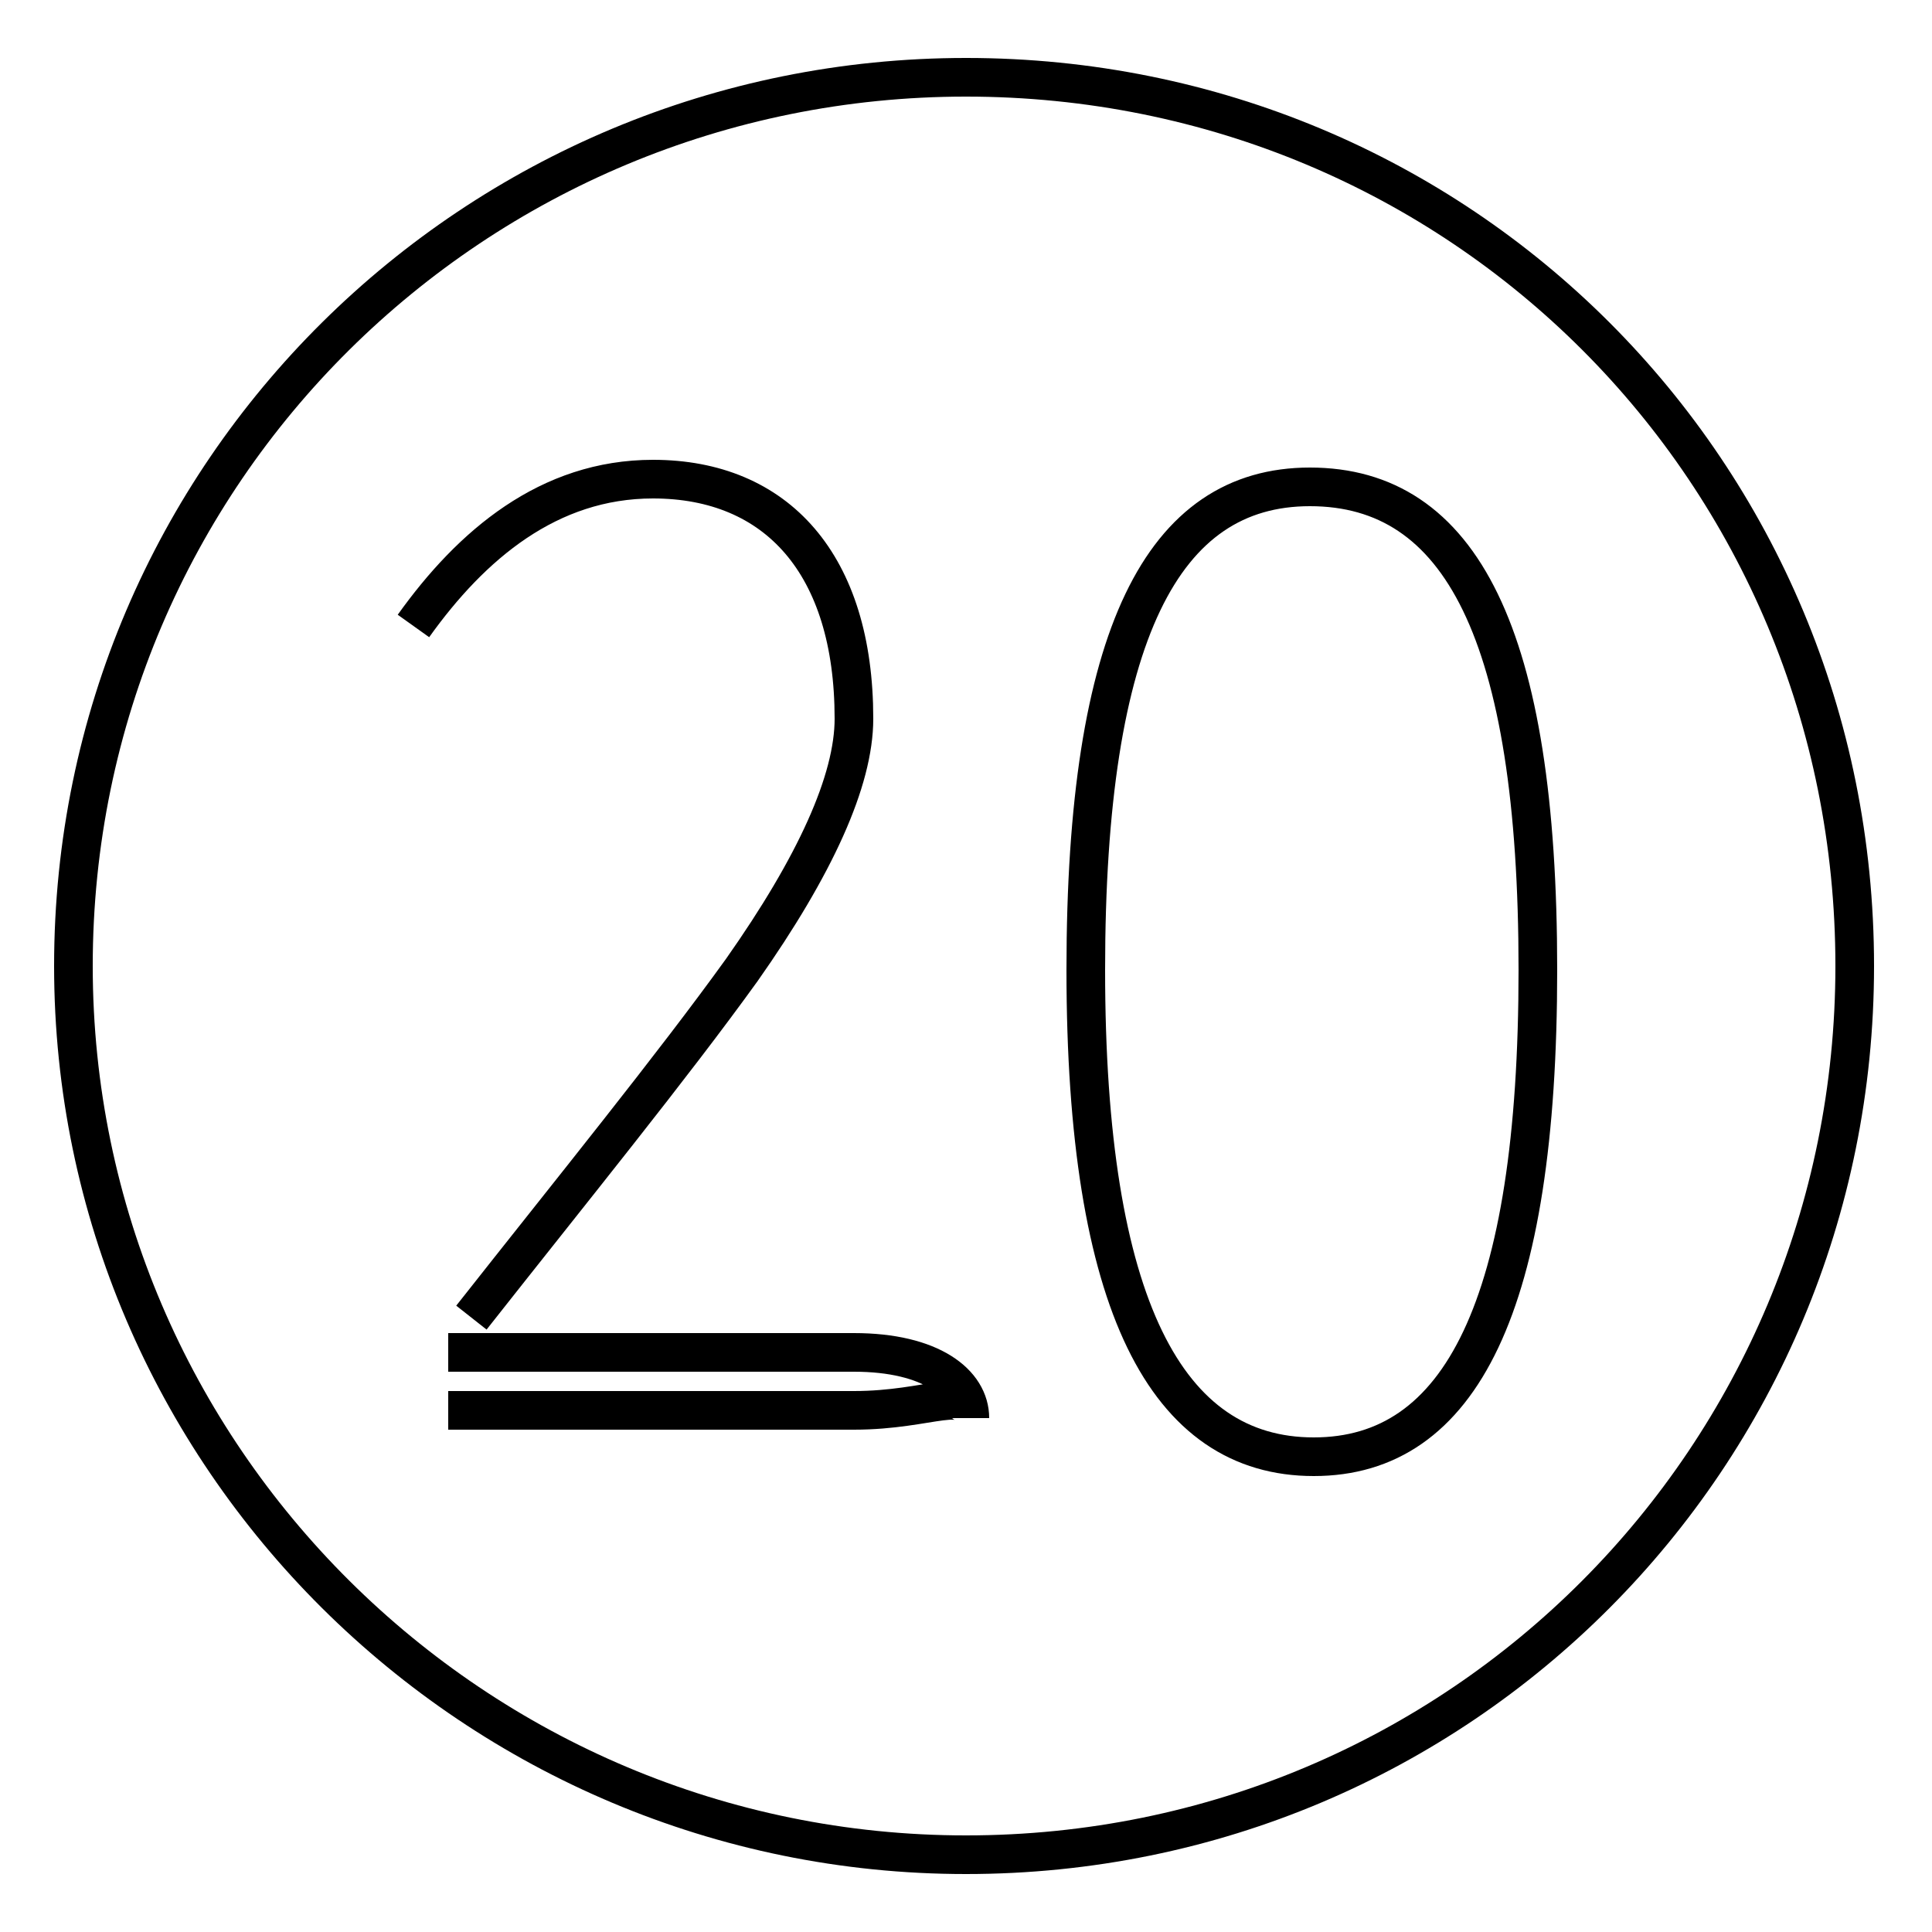 <?xml version='1.0' encoding='utf8'?>
<svg viewBox="0.0 -6.0 50.0 50.0" version="1.1" xmlns="http://www.w3.org/2000/svg">
<rect x="0.0" y="-6.0" width="50.0" height="50.0" fill="#808080" stroke="none"/>
<rect x="-1000" y="-1000" width="2000" height="2000" stroke="white" fill="white"/>
<g style="fill:white;stroke:#000000;  stroke-width:1">
<path d="M 11.6 -7.5 L 22.1 -7.5 C 24.1 -7.5 25.1 -8.2 25.1 -7.3 C 25.1 -8.2 24.1 -9.0 22.1 -9.0 L 11.6 -9.0 M 12.2 -9.9 C 14.8 -13.2 17.4 -16.4 19.2 -18.9 C 21.1 -21.6 22.1 -23.8 22.1 -25.4 C 22.1 -29.4 20.1 -31.6 16.9 -31.6 C 14.2 -31.6 12.2 -29.9 10.7 -27.8 M 25.0 -42.0 C 12.3 -42.0 1.9 -31.8 1.9 -19.0 C 1.9 -6.3 12.3 4.0 25.0 4.0 C 37.8 4.0 48.0 -6.3 48.0 -19.0 C 48.0 -31.8 37.8 -42.0 25.0 -42.0 Z M 33.9 -31.4 C 30.1 -31.4 28.1 -27.6 28.1 -18.9 C 28.1 -10.2 30.2 -6.3 34.0 -6.3 C 37.8 -6.3 39.8 -10.2 39.8 -18.9 C 39.8 -27.6 37.8 -31.4 33.9 -31.4 Z" transform="translate(0.0 38.0)" />
</g>
</svg>